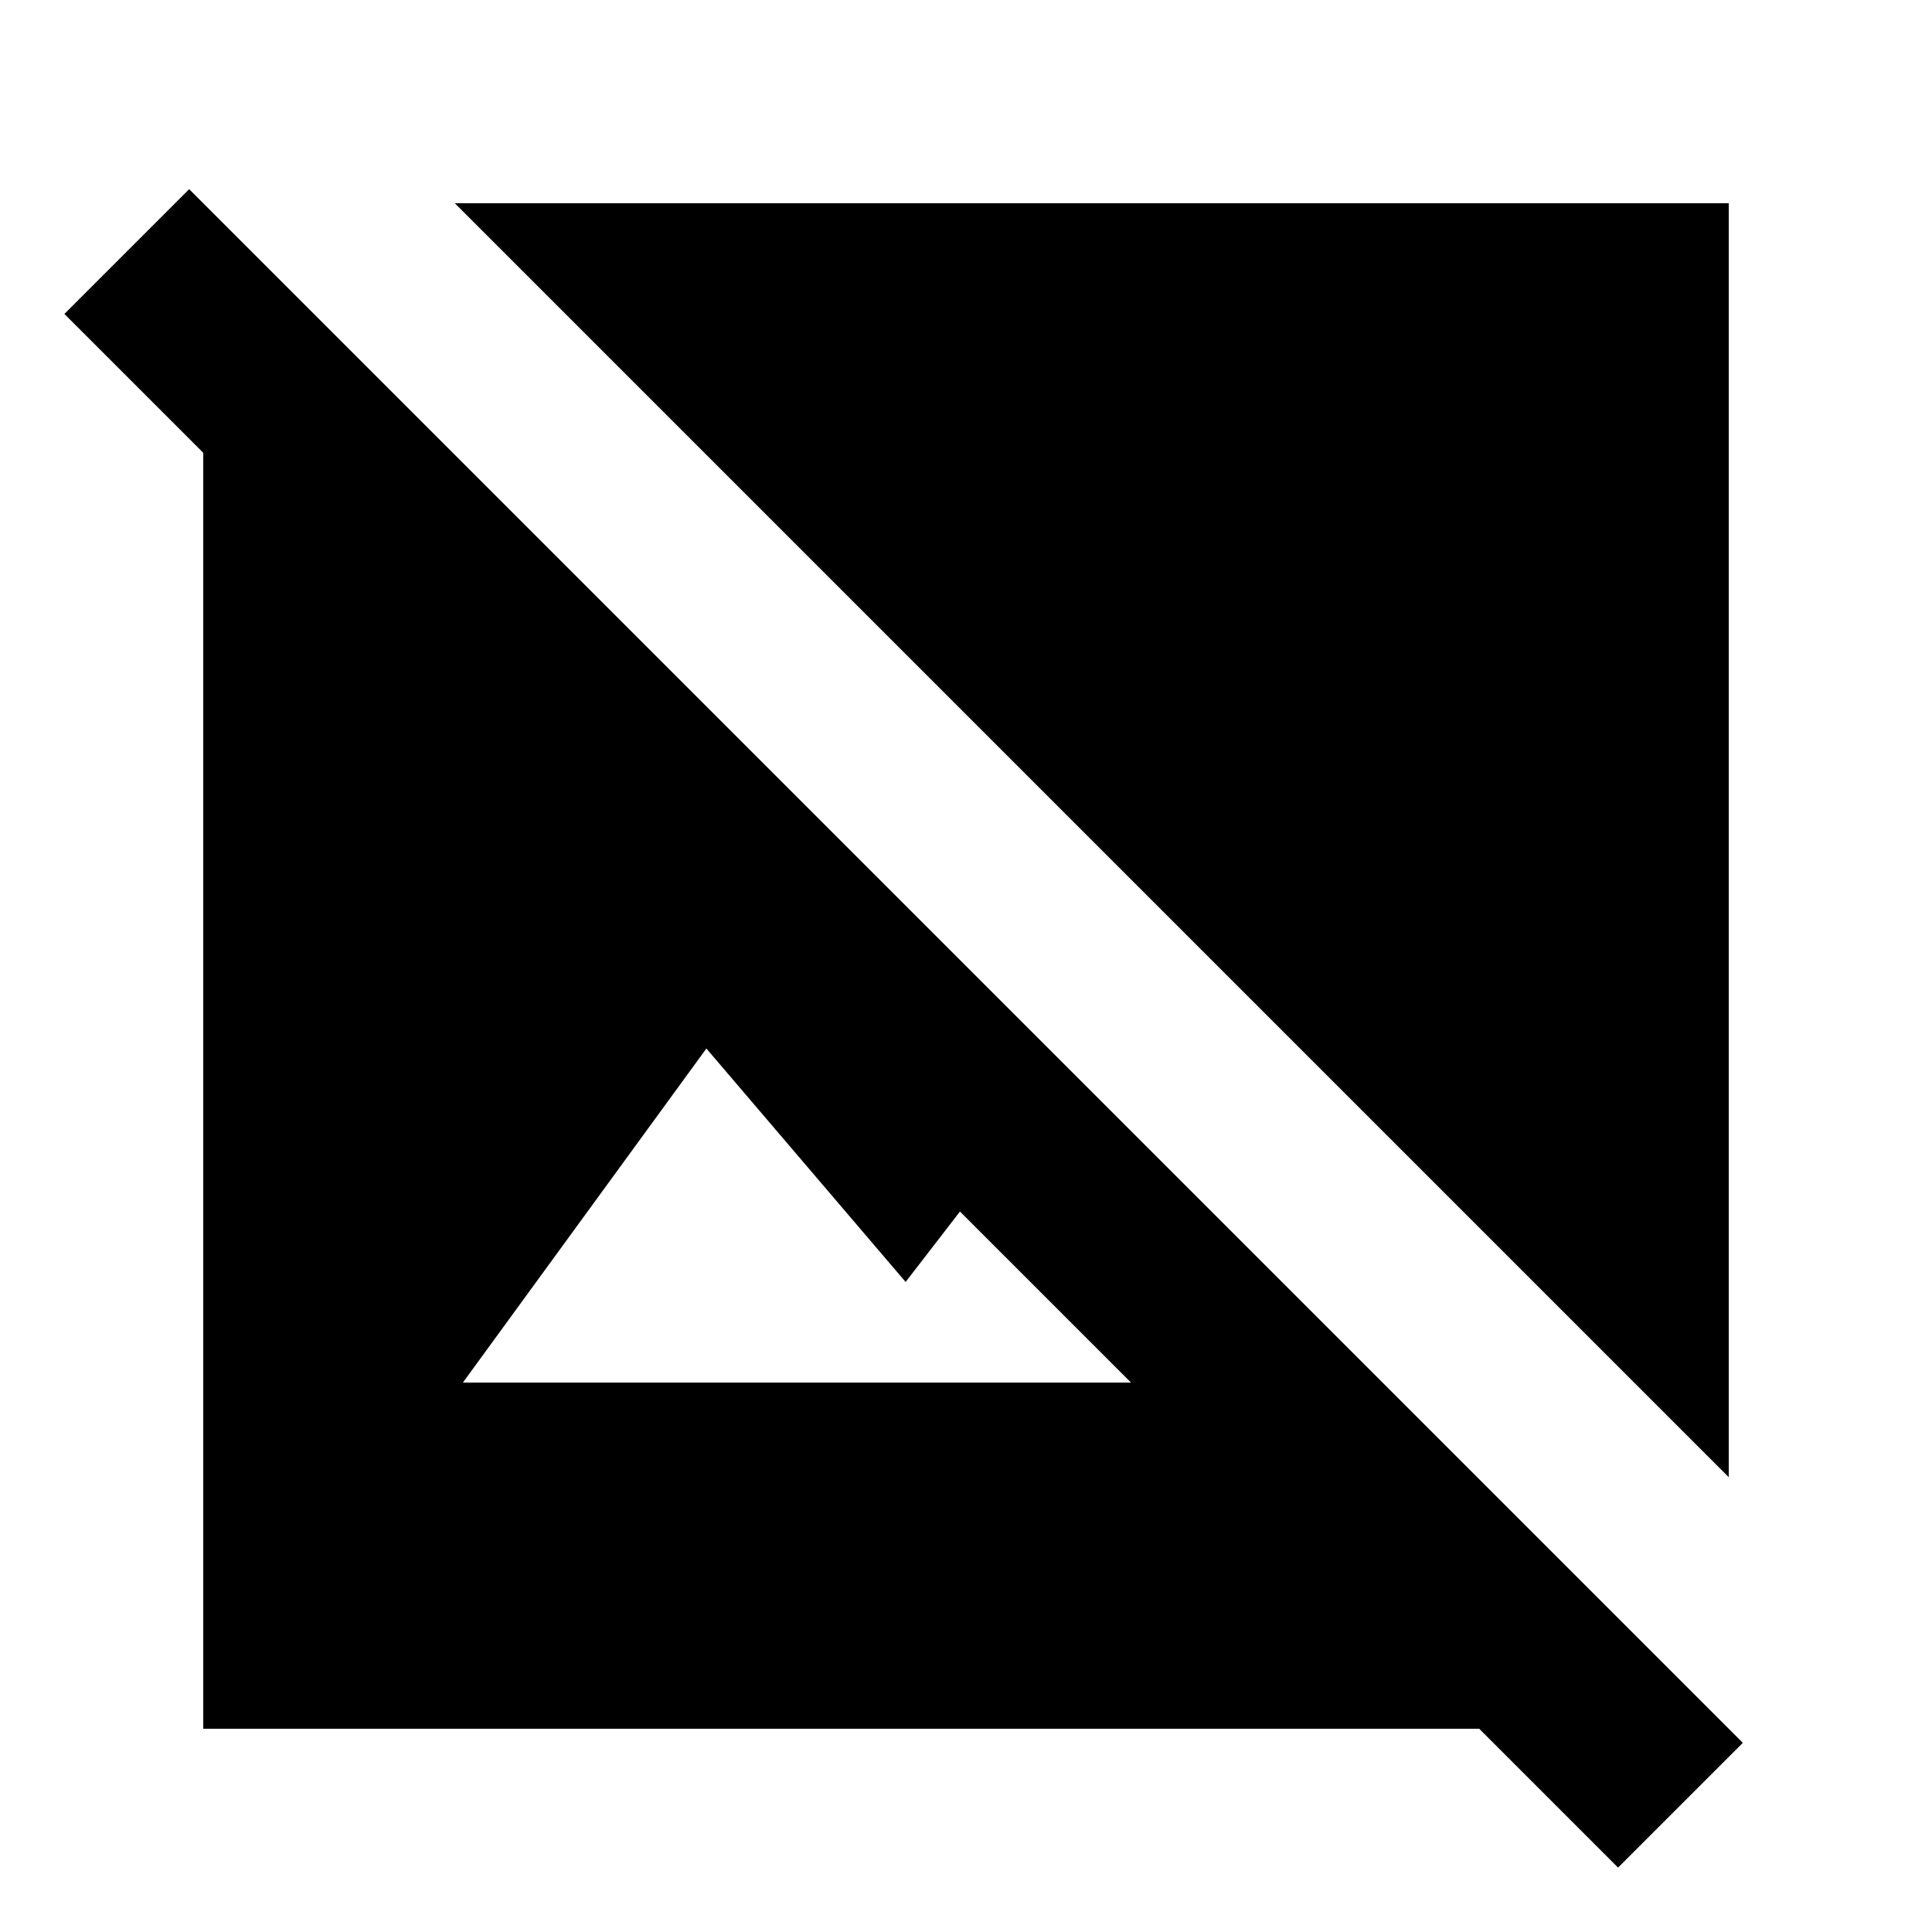 <svg xmlns="http://www.w3.org/2000/svg" height="24" width="24"><path d="M21.475 18.35 5.65 2.525h15.825ZM20.1 23.2l-1.725-1.725H2.525V5.625L.8 3.9l1.55-1.55 19.3 19.3ZM5.75 17.175h8.3l-2.125-2.125-.675.875-2.475-2.9Z"/></svg>